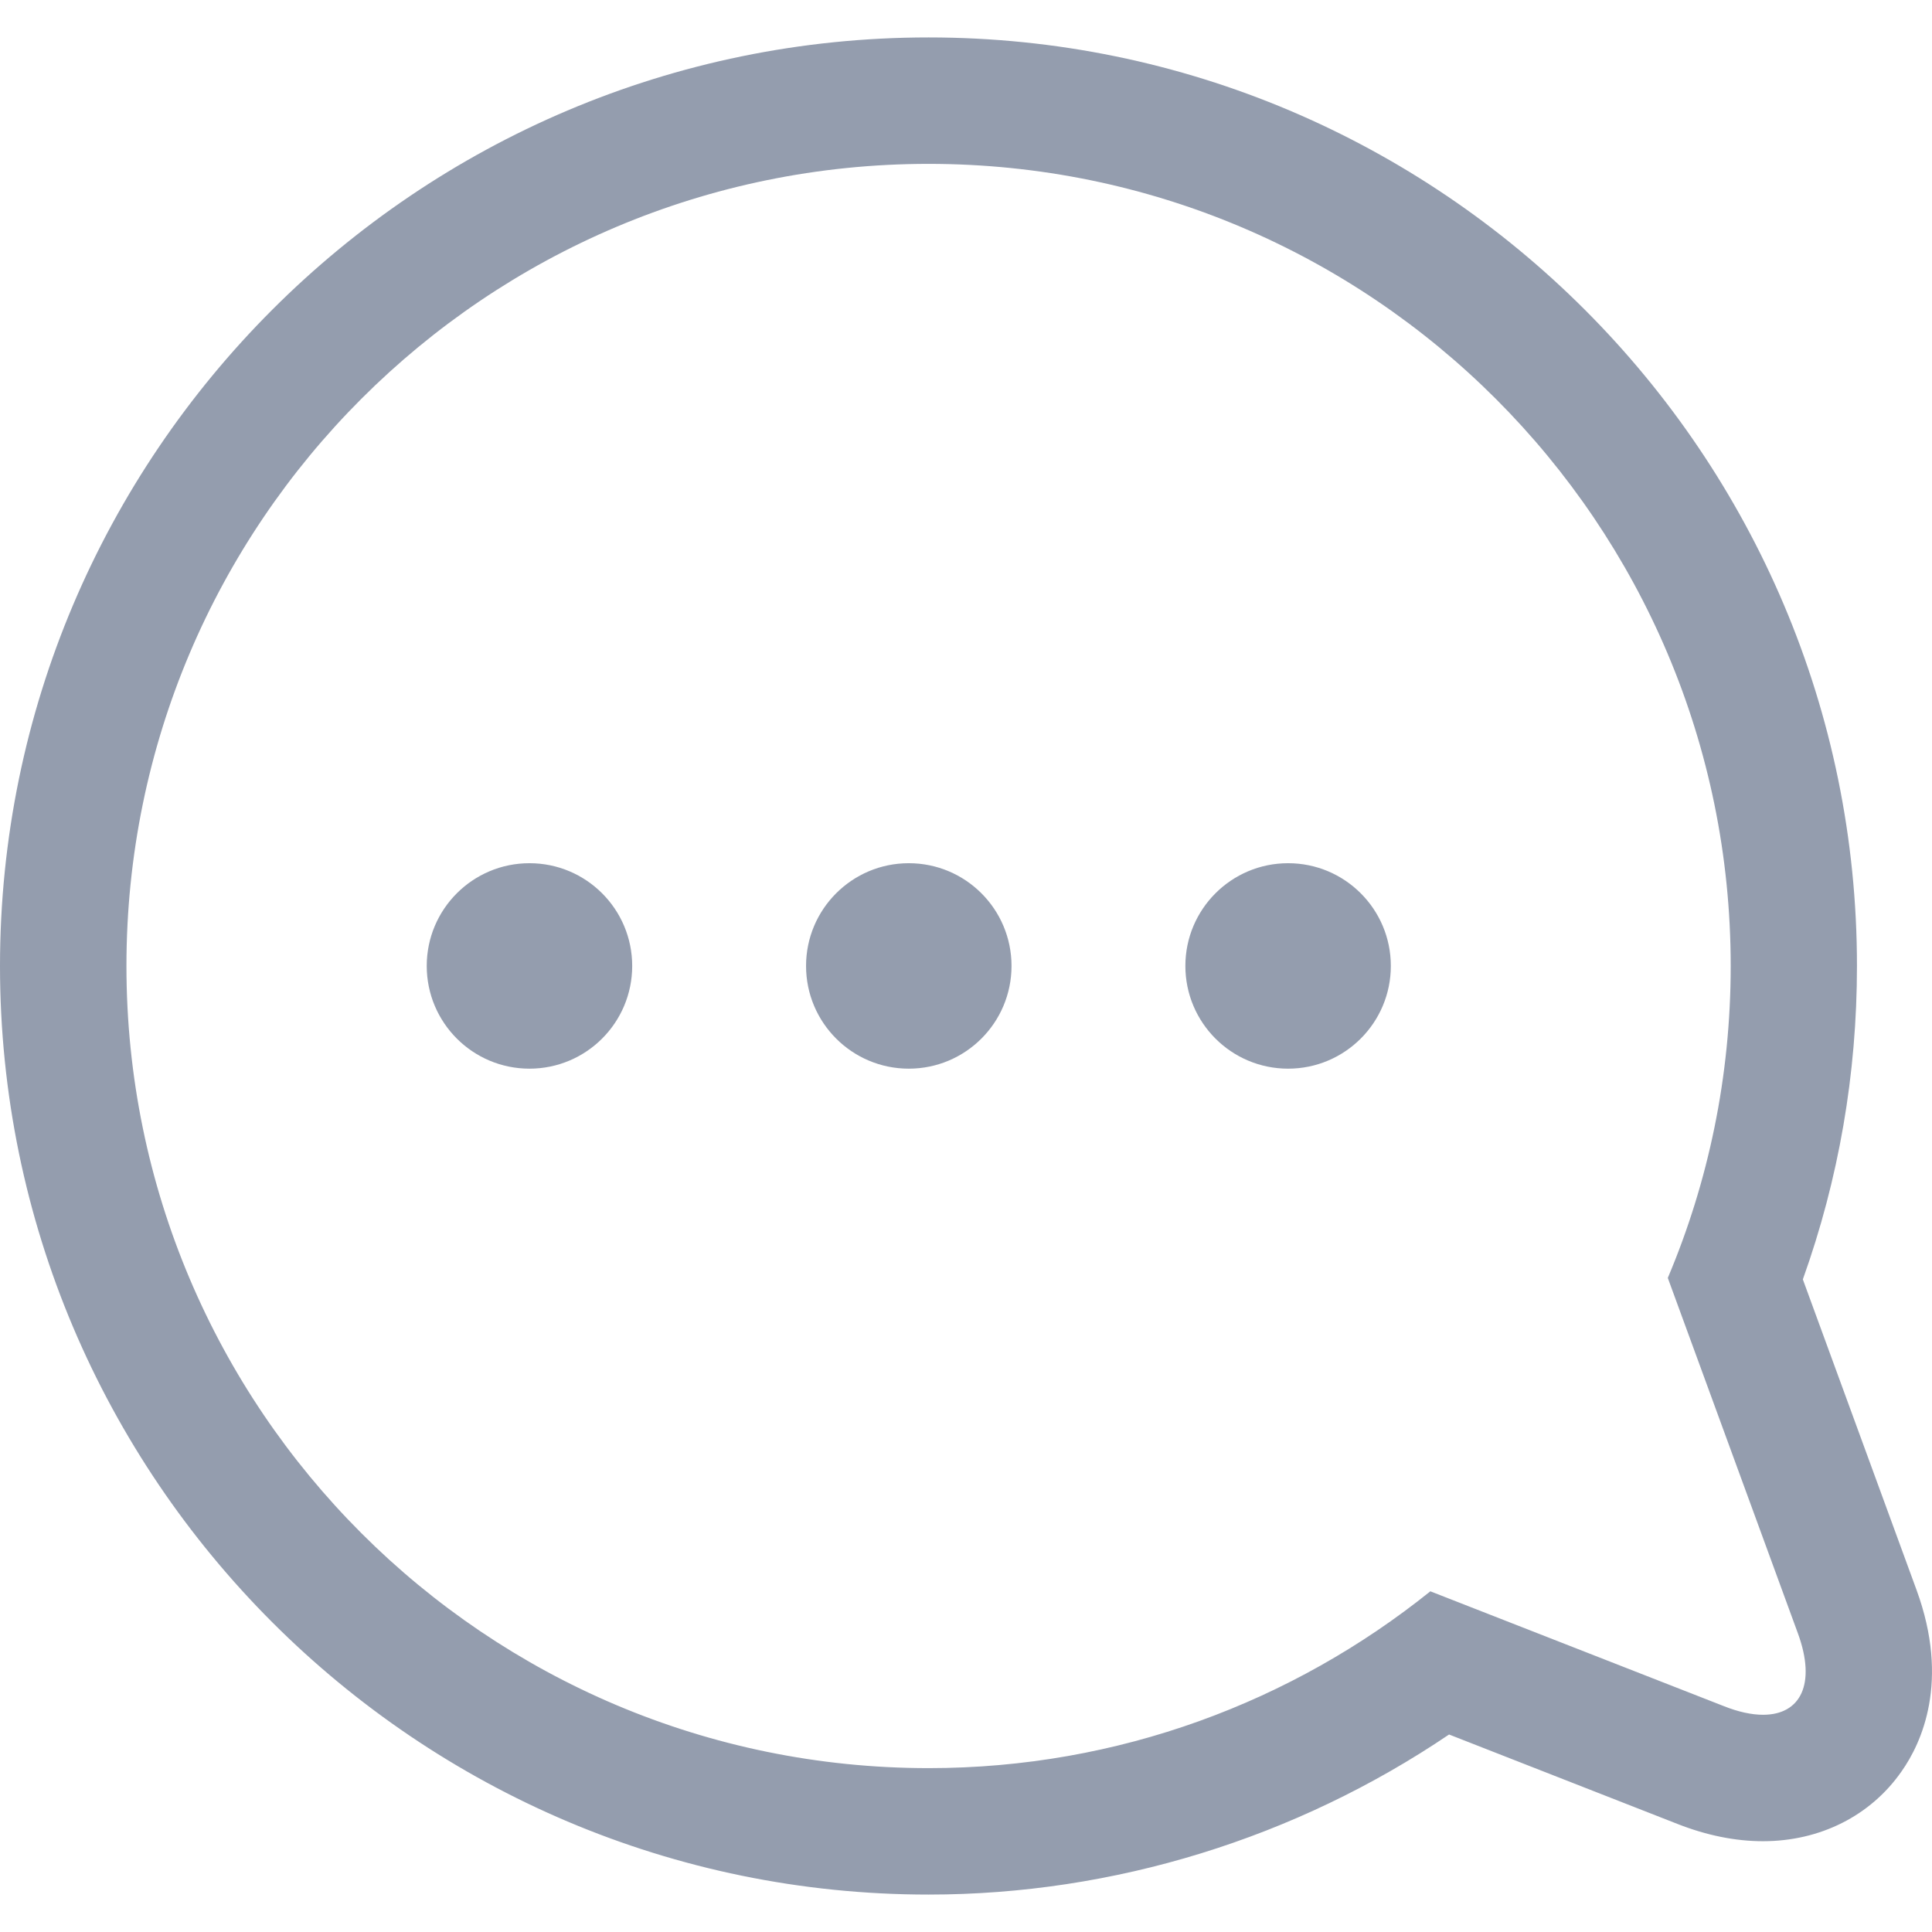<?xml version="1.0" encoding="iso-8859-1"?>
<!-- Generator: Adobe Illustrator 18.1.1, SVG Export Plug-In . SVG Version: 6.00 Build 0)  -->
<svg version="1.1" id="Capa_1" xmlns="http://www.w3.org/2000/svg" xmlns:xlink="http://www.w3.org/1999/xlink" x="0px" y="0px"
	 viewBox="0 0 30.56 30.56" style="enable-background:new 0 0 30.56 30.56;" xml:space="preserve">
<g>
	<g>
		<path style="fill:#949DAE;" d="M30.316,25.151l-1.799-4.914c0.568-1.586,0.856-3.25,0.856-4.957
			c0.002-8.099-6.587-14.688-14.685-14.688C6.589,0.592,0,7.181,0,15.28s6.589,14.688,14.688,14.688
			c2.931,0,5.812-0.894,8.233-2.532l3.611,1.414c0.463,0.182,0.919,0.274,1.354,0.274c0.903,0,1.703-0.402,2.192-1.104
			C30.395,27.571,30.845,26.597,30.316,25.151z M27.888,27.124c-0.179,0-0.389-0.044-0.624-0.138l-4.639-1.815
			c-2.174,1.746-4.931,2.797-7.937,2.797C7.68,27.967,2,22.287,2,15.28S7.68,2.592,14.688,2.592c7.007,0,12.688,5.68,12.688,12.688
			c0,1.75-0.354,3.417-0.995,4.934l2.059,5.625C28.73,26.634,28.484,27.124,27.888,27.124z"/>
		<circle style="fill:#949DAE;" cx="20.375" cy="15.279" r="1.625"/>
		<circle style="fill:#949DAE;" cx="14.375" cy="15.279" r="1.625"/>
		<circle style="fill:#949DAE;" cx="8.375" cy="15.279" r="1.625"/>
	</g>
</g>
<g>
</g>
<g>
</g>
<g>
</g>
<g>
</g>
<g>
</g>
<g>
</g>
<g>
</g>
<g>
</g>
<g>
</g>
<g>
</g>
<g>
</g>
<g>
</g>
<g>
</g>
<g>
</g>
<g>
</g>
</svg>
